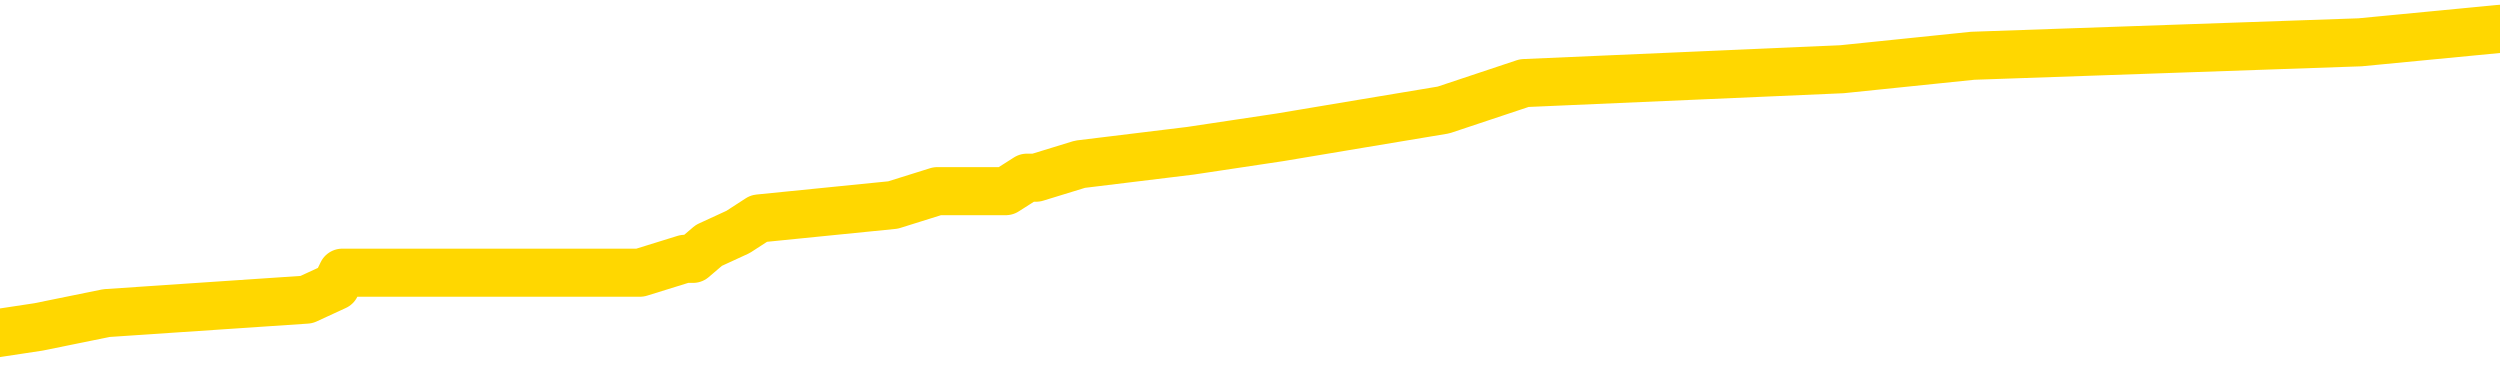 <svg xmlns="http://www.w3.org/2000/svg" version="1.1" viewBox="0 0 6500 1000">
	<path fill="none" stroke="gold" stroke-width="125" stroke-linecap="round" stroke-linejoin="round" d="M0 82152  L-815185 82152 L-815001 82117 L-814511 82047 L-814217 82011 L-813906 81941 L-813671 81906 L-813618 81835 L-813559 81765 L-813405 81730 L-813365 81659 L-813232 81624 L-812940 81589 L-812399 81589 L-811789 81554 L-811741 81554 L-811101 81519 L-811068 81519 L-810542 81519 L-810409 81483 L-810019 81413 L-809691 81342 L-809574 81272 L-809363 81202 L-808646 81202 L-808076 81166 L-807969 81166 L-807794 81131 L-807573 81061 L-807171 81026 L-807145 80955 L-806218 80885 L-806130 80814 L-806048 80744 L-805978 80673 L-805680 80638 L-805528 80568 L-803638 80603 L-803537 80603 L-803275 80603 L-802981 80638 L-802840 80568 L-802591 80568 L-802556 80533 L-802397 80497 L-801934 80427 L-801681 80392 L-801468 80321 L-801217 80286 L-800868 80251 L-799941 80180 L-799847 80110 L-799436 80075 L-798266 80004 L-797077 79969 L-796984 79899 L-796957 79828 L-796691 79758 L-796392 79688 L-796263 79617 L-796226 79547 L-795411 79547 L-795027 79582 L-793967 79617 L-793905 79617 L-793640 80321 L-793169 80990 L-792977 81659 L-792713 82328 L-792376 82293 L-792240 82258 L-791785 82223 L-791042 82188 L-791024 82152 L-790859 82082 L-790791 82082 L-790275 82047 L-789246 82047 L-789050 82011 L-788561 81976 L-788199 81941 L-787791 81941 L-787405 81976 L-785701 81976 L-785603 81976 L-785532 81976 L-785470 81976 L-785286 81941 L-784949 81941 L-784309 81906 L-784232 81871 L-784171 81871 L-783984 81835 L-783905 81835 L-783727 81800 L-783708 81765 L-783478 81765 L-783090 81730 L-782202 81730 L-782162 81695 L-782074 81659 L-782047 81589 L-781039 81554 L-780889 81483 L-780865 81448 L-780732 81413 L-780692 81378 L-779434 81342 L-779376 81342 L-778836 81307 L-778784 81307 L-778737 81307 L-778342 81272 L-778202 81237 L-778002 81202 L-777856 81202 L-777691 81202 L-777415 81237 L-777056 81237 L-776503 81202 L-775858 81166 L-775600 81096 L-775446 81061 L-775045 81026 L-775005 80990 L-774884 80955 L-774822 80990 L-774808 80990 L-774715 80990 L-774422 80955 L-774270 80814 L-773940 80744 L-773862 80673 L-773786 80638 L-773559 80533 L-773493 80462 L-773265 80392 L-773213 80321 L-773048 80286 L-772042 80251 L-771859 80216 L-771308 80180 L-770915 80110 L-770518 80075 L-769667 80004 L-769589 79969 L-769010 79934 L-768569 79934 L-768328 79899 L-768170 79899 L-767770 79828 L-767749 79828 L-767304 79793 L-766899 79758 L-766763 79688 L-766588 79617 L-766451 79547 L-766201 79476 L-765201 79441 L-765119 79406 L-764984 79371 L-764945 79335 L-764055 79300 L-763840 79265 L-763396 79230 L-763279 79195 L-763222 79159 L-762546 79159 L-762445 79124 L-762417 79124 L-761075 79089 L-760669 79054 L-760630 79019 L-759701 78983 L-759603 78948 L-759470 78913 L-759066 78878 L-759040 78842 L-758947 78807 L-758731 78772 L-758319 78702 L-757166 78631 L-756874 78561 L-756846 78490 L-756237 78455 L-755987 78385 L-755968 78350 L-755038 78314 L-754987 78244 L-754864 78209 L-754847 78138 L-754691 78103 L-754516 78033 L-754379 77997 L-754323 77962 L-754215 77927 L-754130 77892 L-753896 77857 L-753821 77821 L-753513 77786 L-753395 77751 L-753225 77716 L-753134 77680 L-753032 77680 L-753008 77645 L-752931 77645 L-752833 77575 L-752466 77540 L-752362 77504 L-751858 77469 L-751406 77434 L-751368 77399 L-751344 77364 L-751303 77328 L-751175 77293 L-751074 77258 L-750632 77223 L-750350 77188 L-749758 77152 L-749627 77117 L-749353 77047 L-749200 77011 L-749047 76976 L-748962 76906 L-748884 76871 L-748698 76835 L-748648 76835 L-748620 76800 L-748541 76765 L-748517 76730 L-748234 76659 L-747630 76589 L-746635 76554 L-746337 76519 L-745603 76483 L-745358 76448 L-745269 76413 L-744691 76378 L-743993 76342 L-743241 76307 L-742922 76272 L-742539 76202 L-742462 76166 L-741828 76131 L-741642 76096 L-741554 76096 L-741425 76096 L-741112 76061 L-741063 76026 L-740921 75990 L-740899 75955 L-739931 75920 L-739386 75885 L-738908 75885 L-738847 75885 L-738523 75885 L-738502 75850 L-738439 75850 L-738229 75814 L-738152 75779 L-738098 75744 L-738075 75709 L-738036 75673 L-738020 75638 L-737263 75603 L-737246 75568 L-736447 75533 L-736295 75497 L-735389 75462 L-734883 75427 L-734654 75357 L-734612 75357 L-734497 75321 L-734321 75286 L-733566 75321 L-733431 75286 L-733267 75251 L-732949 75216 L-732773 75145 L-731751 75075 L-731728 75004 L-731477 74969 L-731264 74899 L-730630 74864 L-730392 74793 L-730359 74723 L-730181 74652 L-730101 74582 L-730011 74547 L-729947 74476 L-729506 74406 L-729483 74371 L-728942 74335 L-728686 74300 L-728191 74265 L-727314 74230 L-727277 74195 L-727225 74159 L-727184 74124 L-727066 74089 L-726790 74054 L-726583 73983 L-726386 73913 L-726363 73842 L-726312 73772 L-726273 73737 L-726195 73702 L-725598 73631 L-725537 73596 L-725434 73561 L-725280 73526 L-724648 73490 L-723967 73455 L-723664 73385 L-723318 73350 L-723120 73314 L-723072 73244 L-722751 73209 L-722124 73173 L-721977 73138 L-721941 73103 L-721883 73068 L-721806 72997 L-721565 72997 L-721477 72962 L-721383 72927 L-721089 72892 L-720955 72857 L-720894 72821 L-720858 72751 L-720585 72751 L-719579 72716 L-719404 72680 L-719353 72680 L-719060 72645 L-718868 72575 L-718535 72540 L-718028 72504 L-717466 72434 L-717451 72364 L-717435 72328 L-717334 72258 L-717220 72188 L-717180 72117 L-717143 72082 L-717077 72082 L-717049 72047 L-716910 72082 L-716617 72082 L-716567 72082 L-716462 72082 L-716198 72047 L-715733 72011 L-715588 72011 L-715534 71941 L-715477 71906 L-715286 71871 L-714920 71835 L-714706 71835 L-714511 71835 L-714453 71835 L-714394 71765 L-714240 71730 L-713971 71695 L-713541 71871 L-713525 71871 L-713448 71835 L-713384 71800 L-713255 71554 L-713231 71519 L-712947 71483 L-712899 71448 L-712845 71413 L-712382 71378 L-712344 71378 L-712303 71342 L-712113 71307 L-711632 71272 L-711145 71237 L-711129 71202 L-711091 71166 L-710834 71131 L-710757 71061 L-710527 71026 L-710511 70955 L-710217 70885 L-709774 70850 L-709327 70814 L-708823 70779 L-708669 70744 L-708382 70709 L-708342 70638 L-708011 70603 L-707789 70568 L-707272 70497 L-707196 70462 L-706949 70392 L-706754 70321 L-706694 70286 L-705918 70251 L-705844 70251 L-705613 70216 L-705597 70216 L-705535 70180 L-705339 70145 L-704875 70145 L-704852 70110 L-704722 70110 L-703421 70110 L-703405 70110 L-703327 70075 L-703234 70075 L-703017 70075 L-702864 70040 L-702686 70075 L-702632 70110 L-702345 70145 L-702305 70145 L-701936 70145 L-701496 70145 L-701313 70145 L-700991 70110 L-700696 70110 L-700250 70040 L-700179 70004 L-699716 69934 L-699278 69899 L-699096 69864 L-697642 69793 L-697510 69758 L-697053 69688 L-696827 69652 L-696441 69582 L-695924 69511 L-694970 69441 L-694176 69371 L-693501 69335 L-693076 69265 L-692765 69230 L-692535 69124 L-691851 69019 L-691838 68913 L-691628 68772 L-691606 68737 L-691432 68666 L-690482 68631 L-690214 68561 L-689399 68526 L-689088 68455 L-689051 68420 L-688993 68350 L-688377 68314 L-687739 68244 L-686113 68209 L-685439 68173 L-684797 68173 L-684719 68173 L-684663 68173 L-684627 68173 L-684599 68138 L-684487 68068 L-684469 68033 L-684446 67997 L-684293 67962 L-684239 67892 L-684161 67857 L-684042 67821 L-683944 67786 L-683827 67751 L-683557 67680 L-683288 67645 L-683270 67575 L-683070 67540 L-682924 67469 L-682697 67434 L-682563 67399 L-682254 67364 L-682194 67328 L-681841 67258 L-681492 67223 L-681391 67188 L-681327 67117 L-681267 67082 L-680883 67011 L-680502 66976 L-680398 66941 L-680137 66906 L-679866 66835 L-679707 66800 L-679674 66765 L-679613 66730 L-679471 66695 L-679287 66659 L-679243 66624 L-678955 66624 L-678939 66589 L-678705 66589 L-678645 66554 L-678606 66554 L-678026 66519 L-677893 66483 L-677869 66342 L-677851 66096 L-677834 65814 L-677817 65533 L-677793 65251 L-677777 65040 L-677756 64793 L-677739 64547 L-677716 64406 L-677699 64265 L-677678 64159 L-677661 64089 L-677612 63983 L-677540 63878 L-677505 63702 L-677481 63561 L-677445 63420 L-677404 63279 L-677367 63209 L-677351 63068 L-677327 62962 L-677290 62892 L-677273 62786 L-677250 62716 L-677232 62645 L-677214 62575 L-677198 62504 L-677169 62399 L-677143 62293 L-677097 62258 L-677081 62188 L-677039 62152 L-676991 62082 L-676920 62011 L-676905 61941 L-676889 61871 L-676827 61835 L-676787 61800 L-676748 61765 L-676582 61730 L-676517 61695 L-676501 61659 L-676457 61589 L-676398 61554 L-676186 61519 L-676152 61483 L-676110 61448 L-676032 61413 L-675495 61378 L-675416 61342 L-675312 61272 L-675224 61237 L-675047 61202 L-674697 61166 L-674541 61131 L-674103 61096 L-673946 61061 L-673816 61026 L-673113 60955 L-672911 60920 L-671951 60850 L-671469 60814 L-671369 60814 L-671277 60779 L-671032 60744 L-670959 60709 L-670516 60638 L-670420 60603 L-670405 60568 L-670389 60533 L-670364 60497 L-669898 60462 L-669681 60427 L-669542 60392 L-669248 60357 L-669159 60321 L-669118 60286 L-669088 60251 L-668916 60216 L-668857 60180 L-668780 60145 L-668700 60110 L-668630 60110 L-668321 60075 L-668236 60040 L-668022 60004 L-667987 59969 L-667303 59934 L-667205 59899 L-666999 59864 L-666953 59828 L-666675 59793 L-666612 59758 L-666595 59688 L-666517 59652 L-666209 59582 L-666185 59547 L-666131 59476 L-666108 59441 L-665986 59406 L-665850 59335 L-665606 59300 L-665480 59300 L-664833 59265 L-664817 59265 L-664793 59265 L-664612 59195 L-664536 59159 L-664444 59124 L-664017 59089 L-663601 59054 L-663208 58983 L-663129 58948 L-663110 58913 L-662747 58878 L-662510 58842 L-662282 58807 L-661969 58772 L-661891 58737 L-661810 58666 L-661632 58596 L-661617 58561 L-661351 58490 L-661271 58455 L-661041 58420 L-660815 58385 L-660499 58385 L-660324 58350 L-659963 58350 L-659571 58314 L-659502 58244 L-659438 58209 L-659298 58138 L-659246 58103 L-659144 58033 L-658643 57997 L-658445 57962 L-658199 57927 L-658013 57892 L-657714 57857 L-657637 57821 L-657471 57751 L-656587 57716 L-656558 57645 L-656435 57575 L-655857 57540 L-655779 57504 L-655065 57504 L-654753 57504 L-654540 57504 L-654524 57504 L-654137 57504 L-653612 57434 L-653166 57399 L-652836 57364 L-652684 57328 L-652358 57328 L-652179 57293 L-652098 57293 L-651891 57223 L-651716 57188 L-650787 57152 L-649898 57117 L-649859 57082 L-649631 57082 L-649252 57047 L-648464 57011 L-648230 56976 L-648154 56941 L-647796 56906 L-647225 56835 L-646958 56800 L-646571 56765 L-646467 56765 L-646297 56765 L-645679 56765 L-645468 56765 L-645160 56765 L-645107 56730 L-644979 56695 L-644926 56659 L-644807 56624 L-644471 56554 L-643511 56519 L-643380 56448 L-643178 56413 L-642547 56378 L-642236 56342 L-641822 56307 L-641794 56272 L-641649 56237 L-641229 56202 L-639896 56202 L-639849 56166 L-639721 56096 L-639704 56061 L-639126 55990 L-638921 55955 L-638891 55920 L-638850 55885 L-638793 55850 L-638755 55814 L-638677 55779 L-638534 55744 L-638080 55709 L-637961 55673 L-637676 55638 L-637303 55603 L-637207 55568 L-636880 55533 L-636526 55497 L-636356 55462 L-636309 55427 L-636200 55392 L-636111 55357 L-636083 55321 L-636006 55251 L-635703 55216 L-635669 55145 L-635598 55110 L-635230 55075 L-634894 55040 L-634813 55040 L-634594 55004 L-634422 54969 L-634394 54934 L-633897 54899 L-633348 54828 L-632467 54793 L-632369 54723 L-632292 54688 L-632018 54652 L-631770 54582 L-631696 54547 L-631635 54476 L-631516 54441 L-631474 54406 L-631364 54371 L-631287 54300 L-630586 54265 L-630341 54230 L-630301 54195 L-630145 54159 L-629545 54159 L-629318 54159 L-629226 54159 L-628751 54159 L-628154 54089 L-627634 54054 L-627613 54019 L-627468 53983 L-627148 53983 L-626606 53983 L-626374 53983 L-626203 53983 L-625717 53948 L-625489 53913 L-625404 53878 L-625058 53842 L-624732 53842 L-624209 53807 L-623882 53772 L-623281 53737 L-623084 53666 L-623032 53631 L-622991 53596 L-622710 53561 L-622025 53490 L-621715 53455 L-621690 53385 L-621499 53350 L-621276 53314 L-621190 53279 L-620527 53209 L-620502 53173 L-620281 53103 L-619951 53068 L-619599 52997 L-619394 52962 L-619161 52892 L-618903 52857 L-618714 52786 L-618667 52751 L-618440 52716 L-618405 52680 L-618249 52645 L-618034 52610 L-617861 52575 L-617770 52540 L-617492 52504 L-617249 52469 L-616933 52434 L-616507 52434 L-616470 52434 L-615986 52434 L-615753 52434 L-615541 52399 L-615315 52364 L-614765 52364 L-614518 52328 L-613684 52328 L-613628 52293 L-613607 52258 L-613449 52223 L-612987 52188 L-612946 52152 L-612606 52082 L-612473 52047 L-612250 52011 L-611678 51976 L-611206 51941 L-611012 51906 L-610819 51871 L-610629 51835 L-610528 51800 L-610159 51765 L-610113 51730 L-610032 51695 L-608738 51659 L-608690 51624 L-608422 51624 L-608276 51624 L-607725 51624 L-607609 51589 L-607527 51554 L-607168 51519 L-606944 51483 L-606663 51448 L-606334 51378 L-605826 51342 L-605713 51307 L-605634 51272 L-605470 51237 L-605176 51237 L-604707 51237 L-604510 51272 L-604460 51272 L-603810 51237 L-603688 51202 L-603234 51202 L-603198 51166 L-602730 51131 L-602619 51096 L-602603 51061 L-602387 51061 L-602206 51026 L-601675 51026 L-600645 51026 L-600445 50990 L-599987 50955 L-599039 50885 L-598940 50850 L-598586 50779 L-598526 50744 L-598511 50709 L-598476 50673 L-598106 50638 L-597986 50603 L-597744 50568 L-597581 50533 L-597393 50497 L-597272 50462 L-596202 50392 L-595344 50357 L-595131 50286 L-595034 50251 L-594860 50180 L-594527 50145 L-594455 50110 L-594397 50075 L-594222 50075 L-593833 50040 L-593598 50004 L-593487 49969 L-593370 49934 L-592389 49899 L-592363 49864 L-591769 49793 L-591736 49793 L-591588 49758 L-591303 49723 L-590392 49723 L-589445 49723 L-589292 49688 L-589190 49688 L-589058 49652 L-588915 49617 L-588889 49582 L-588775 49547 L-588556 49511 L-587875 49476 L-587746 49441 L-587442 49406 L-587202 49335 L-586870 49300 L-586231 49265 L-585889 49195 L-585827 49159 L-585671 49159 L-584750 49159 L-584279 49159 L-584236 49159 L-584223 49124 L-584181 49089 L-584159 49054 L-584133 49019 L-583989 48983 L-583566 48948 L-583231 48948 L-583040 48913 L-582611 48913 L-582423 48878 L-582034 48807 L-581500 48772 L-581127 48737 L-581106 48737 L-580856 48702 L-580738 48666 L-580662 48631 L-580526 48596 L-580486 48561 L-580407 48526 L-580012 48490 L-579516 48455 L-579404 48385 L-579231 48350 L-578923 48314 L-578476 48279 L-578153 48244 L-578010 48173 L-577583 48103 L-577430 48033 L-577375 47962 L-576561 47927 L-576541 47892 L-576169 47857 L-576112 47857 L-574983 47821 L-574916 47821 L-574357 47786 L-574163 47751 L-574026 47716 L-573793 47680 L-573446 47645 L-573411 47575 L-573376 47540 L-573308 47469 L-572959 47434 L-572787 47399 L-572302 47364 L-572285 47328 L-571960 47293 L-571803 47258 L-570662 47188 L-570637 47152 L-570445 47082 L-570252 47047 L-570002 47011 L-569984 46976 L-568964 46941 L-568667 46906 L-568591 46871 L-568455 46800 L-568279 46765 L-567702 46695 L-567487 46659 L-567423 46624 L-567292 46589 L-567256 46519 L-566732 46483 L-566594 60357 L-566580 60357 L-566557 60357 L-566537 60357 L-566310 46448 L-565534 46448 L-565492 46448 L-565125 46448 L-565046 46413 L-564994 46378 L-564321 46342 L-563579 46307 L-563154 46307 L-562706 46272 L-561645 46237 L-561333 46166 L-560923 46166 L-560851 46131 L-560326 46131 L-560232 46131 L-560214 46131 L-559769 46096 L-559584 46026 L-558804 45955 L-558131 45920 L-557719 45814 L-557487 45744 L-557347 45709 L-557265 45638 L-557245 45603 L-557169 45603 L-557040 45568 L-556724 45603 L-556499 45603 L-556174 45568 L-556112 45568 L-555742 45568 L-555709 45568 L-555500 45568 L-554833 45568 L-554755 45568 L-554598 45497 L-554487 45497 L-554160 45462 L-554006 45427 L-553665 45427 L-553608 45357 L-553269 45286 L-553066 45251 L-553013 45180 L-551636 45145 L-551507 45110 L-551073 45075 L-550753 45040 L-549925 44969 L-549802 44934 L-549071 44864 L-548915 44793 L-548874 44758 L-548821 44723 L-548797 44688 L-548683 44652 L-548387 44617 L-548097 44582 L-548043 44547 L-547922 44511 L-547892 44476 L-547792 44441 L-547348 44441 L-547197 44406 L-546361 44406 L-545819 44371 L-545485 44371 L-545469 44335 L-545393 44300 L-545277 44265 L-545083 44230 L-544818 44195 L-543984 44159 L-543887 44124 L-543366 44089 L-543324 44054 L-543225 44019 L-542397 44019 L-542262 43983 L-541923 43983 L-541369 43948 L-540989 43913 L-540826 43878 L-540516 43842 L-539704 43807 L-539398 43772 L-539129 43772 L-538807 43772 L-538487 43807 L-538211 43807 L-537383 43737 L-537287 43702 L-537195 43596 L-537090 43490 L-536704 43385 L-536224 43314 L-536207 43279 L-536089 43244 L-535721 43173 L-535626 43138 L-534792 43068 L-534715 43033 L-534415 42997 L-534325 42962 L-533917 42892 L-533807 42821 L-533108 42786 L-532635 42751 L-532575 42716 L-532356 42645 L-532082 42610 L-531969 42575 L-530942 42540 L-530555 42504 L-530535 42469 L-530202 42434 L-529958 42399 L-529524 42364 L-529414 42328 L-529297 42293 L-528845 42223 L-528255 42188 L-527918 42152 L-526025 42117 L-525911 42047 L-525700 42011 L-524381 41976 L-524275 34054 L-524209 26237 L-524173 19019 L-524111 19019 L-523611 26871 L-522936 34617 L-522914 41765 L-522644 41695 L-521676 41695 L-520987 41659 L-520825 41624 L-520284 41589 L-520194 41554 L-519175 41519 L-518227 41448 L-517861 41483 L-517759 41519 L-517170 41519 L-517111 41519 L-517011 41483 L-516570 41413 L-516463 41378 L-516021 41342 L-515021 41237 L-514765 41131 L-514662 41026 L-514532 40955 L-514165 40885 L-513584 40814 L-513553 40779 L-513238 40744 L-511255 40709 L-511139 40673 L-511072 40673 L-510713 40638 L-509094 40603 L-508917 40603 L-508772 40603 L-507950 40638 L-507897 40673 L-507843 40673 L-507408 40673 L-506428 40709 L-506354 40709 L-505269 40673 L-505056 40673 L-504340 40603 L-503952 40568 L-503733 40497 L-503414 40427 L-502920 40357 L-502792 40321 L-502563 40251 L-502331 40180 L-502272 40145 L-501982 40110 L-501710 40040 L-500680 40004 L-499015 39969 L-498596 39934 L-498459 39899 L-498302 39899 L-497997 39864 L-497769 39793 L-497611 39758 L-497451 39688 L-497282 39617 L-497235 39582 L-497182 39547 L-497160 39547 L-496774 39511 L-496524 39511 L-496253 39511 L-496093 39511 L-496003 39511 L-494344 39511 L-494179 39547 L-493799 39511 L-493339 39511 L-492730 39441 L-491637 39406 L-491205 39371 L-491174 39335 L-491112 39300 L-491094 39265 L-489390 39230 L-489348 39195 L-488882 39159 L-488695 39124 L-488663 39054 L-488068 39019 L-488018 38983 L-487695 38948 L-487645 38913 L-487434 38878 L-487416 38842 L-487150 38772 L-487097 38737 L-486628 38702 L-486118 38631 L-486039 38631 L-485745 38596 L-485728 38561 L-485690 38526 L-485619 38490 L-485462 38455 L-484515 38455 L-484459 38455 L-483938 38455 L-483746 38420 L-483645 38420 L-483419 38385 L-482909 38385 L-482521 39335 L-482451 39335 L-482103 39300 L-481746 39265 L-480617 38244 L-480566 38173 L-480340 38138 L-480306 38103 L-480181 38033 L-480082 38033 L-479818 38033 L-479077 38068 L-478499 38068 L-478205 38068 L-477499 38068 L-477321 38033 L-477298 38033 L-476662 37997 L-476350 37962 L-475954 37962 L-475924 37927 L-475903 37892 L-475749 37857 L-475064 37857 L-475048 37857 L-474708 37857 L-474435 37821 L-474398 37786 L-474342 37716 L-474320 37680 L-474248 37645 L-473916 37610 L-473810 37575 L-473781 37504 L-473583 37469 L-473430 37434 L-472562 37399 L-472000 37328 L-471984 37328 L-471882 37293 L-471780 37328 L-471634 37328 L-471555 37328 L-471518 37293 L-471462 37258 L-471389 37223 L-471244 37188 L-470762 37188 L-470358 37152 L-469491 37188 L-469471 37188 L-469214 37188 L-469137 37188 L-469108 37152 L-469097 37082 L-469080 37047 L-468787 37011 L-468748 36976 L-468676 36941 L-468602 36906 L-468397 36871 L-468238 36765 L-467936 36659 L-467859 36519 L-467842 36413 L-467625 36342 L-467394 36342 L-467284 36378 L-466914 36413 L-466756 36413 L-466525 36413 L-466356 36413 L-466211 36378 L-466079 36342 L-464803 36272 L-464400 36202 L-464339 36166 L-464222 36096 L-463797 36061 L-463782 35990 L-463720 35955 L-463446 35885 L-463334 35850 L-463052 35779 L-462774 35744 L-462349 35673 L-462327 35638 L-462249 35603 L-462123 35568 L-461537 35533 L-461145 35497 L-460810 35462 L-460221 35427 L-460118 35427 L-459948 35392 L-459812 35392 L-458984 35357 L-457799 35321 L-457763 35286 L-457707 35286 L-457487 35251 L-457282 35251 L-457127 35251 L-456870 35216 L-456794 35180 L-456251 35145 L-456215 35110 L-455966 35075 L-455579 35040 L-454753 35004 L-454395 34969 L-454084 34969 L-453826 34934 L-453603 34899 L-453196 34864 L-453080 34828 L-452896 34793 L-452843 34793 L-452655 34758 L-452484 34723 L-452455 34688 L-452175 34652 L-451864 34617 L-451726 34582 L-451417 34547 L-451223 34547 L-451207 34511 L-450488 34511 L-450354 34441 L-450057 34406 L-449966 34371 L-449366 34371 L-449327 34335 L-449249 34300 L-448628 34265 L-448477 34195 L-448436 34159 L-448126 34124 L-447934 34089 L-447741 34019 L-447685 33948 L-447377 33913 L-447324 33878 L-447270 33913 L-447244 33913 L-447119 33913 L-446309 33878 L-446232 33842 L-445692 33807 L-445423 33772 L-444763 33737 L-443856 33702 L-443614 33666 L-443082 33631 L-442865 33596 L-441757 33631 L-441707 33631 L-440932 33631 L-440384 33596 L-440273 33561 L-440120 33490 L-440065 33455 L-439899 33420 L-439522 33385 L-439075 33350 L-439020 33314 L-438865 33279 L-438185 33244 L-437965 33209 L-437447 33173 L-436599 33103 L-436582 33068 L-434792 33033 L-434237 32997 L-434120 32962 L-433114 32927 L-433078 32892 L-432845 32892 L-432752 32892 L-432712 32892 L-432380 32857 L-432028 32821 L-431763 32751 L-431476 32716 L-431166 32645 L-430912 32575 L-430818 32540 L-430328 32504 L-430121 32469 L-429555 32434 L-429441 32469 L-429089 32434 L-429038 32434 L-428998 32434 L-428394 32364 L-427661 32293 L-427079 32223 L-426844 32152 L-426304 32047 L-426151 31976 L-425649 31941 L-425440 31871 L-425417 31871 L-425358 31835 L-424395 31835 L-424218 31800 L-423776 31765 L-423751 31695 L-423596 31659 L-423515 31659 L-423364 31695 L-422718 31695 L-422668 31659 L-421548 31624 L-420564 31589 L-420502 31554 L-419782 31519 L-418917 31483 L-418538 31448 L-418319 31448 L-417560 31413 L-417508 31378 L-417198 31307 L-416347 31307 L-416154 31272 L-415977 31237 L-415753 31237 L-415626 31202 L-415434 31202 L-415202 31166 L-415032 31202 L-414745 31166 L-414466 31166 L-414383 31131 L-414212 31096 L-414196 31026 L-414042 30990 L-414003 30955 L-413227 30920 L-413151 30920 L-412919 30850 L-412492 30814 L-412146 30779 L-411563 30744 L-411294 30744 L-411035 30744 L-410906 30673 L-410890 30638 L-410776 30603 L-410752 30568 L-410518 30533 L-410482 30497 L-409166 30497 L-409110 30462 L-408431 30392 L-407859 30392 L-407733 30392 L-407580 30392 L-407503 30392 L-407191 30321 L-406918 30286 L-406829 30216 L-406727 30216 L-405799 30180 L-405723 30180 L-405359 30180 L-405335 30145 L-405298 30110 L-404523 30040 L-404431 30004 L-404291 29969 L-403889 29934 L-403627 29934 L-403384 29969 L-403170 29934 L-403089 29934 L-403013 29934 L-402937 29934 L-402750 29969 L-402683 29969 L-402434 29969 L-402379 29934 L-402241 29899 L-402161 29828 L-402048 29793 L-401825 29758 L-401661 29723 L-401620 29688 L-401450 29652 L-401079 29617 L-401065 29582 L-400949 29547 L-400227 29511 L-400191 29476 L-400058 29476 L-399711 29441 L-399299 29441 L-399263 29441 L-399185 29406 L-399146 29371 L-398782 29335 L-398578 29300 L-398563 29265 L-398217 29230 L-397869 29230 L-397543 29230 L-397441 29195 L-397289 29195 L-397094 29159 L-396863 29159 L-396770 29159 L-396614 29159 L-396537 29159 L-396497 29124 L-396383 29089 L-396360 29054 L-396109 29054 L-395970 28983 L-395392 28878 L-394564 28807 L-394076 28737 L-393955 28702 L-393916 28666 L-393904 28631 L-393752 28561 L-393651 28490 L-393418 28455 L-393027 28385 L-392723 28350 L-392707 28314 L-392537 28279 L-392298 28209 L-391702 28209 L-391098 28173 L-391058 28173 L-391018 28173 L-390865 28138 L-390812 28103 L-390749 28068 L-390681 28033 L-390626 27962 L-390601 27927 L-390554 27892 L-390460 27821 L-390323 27786 L-390169 27751 L-390037 27716 L-389996 27716 L-389961 27680 L-389899 27645 L-389626 27575 L-389311 27540 L-389270 27469 L-389185 27434 L-389008 27399 L-388770 27364 L-388413 27328 L-388383 27293 L-387814 27258 L-387691 27223 L-387455 27188 L-387432 27188 L-387151 27152 L-386865 27152 L-386610 27152 L-386038 27117 L-385741 27082 L-385665 27047 L-384966 27011 L-384888 26976 L-384853 26941 L-384827 26906 L-384775 26835 L-384582 26800 L-384441 26730 L-384406 26695 L-384365 26659 L-383770 26624 L-383537 26589 L-383254 26835 L-383199 27047 L-383126 27293 L-383048 27504 L-382811 27434 L-382567 27399 L-382432 27364 L-382325 27328 L-382246 27293 L-381859 27223 L-381732 27188 L-381579 27152 L-381541 27117 L-381396 27082 L-381174 27047 L-381000 27011 L-380931 26976 L-380110 26906 L-380093 26906 L-379799 26871 L-379011 26835 L-378701 26835 L-378555 26800 L-378327 26765 L-378126 26695 L-377189 26659 L-377152 26624 L-377130 26589 L-377089 26519 L-376820 26483 L-376224 26448 L-376160 26413 L-376125 26378 L-376108 26342 L-375413 26342 L-375211 26342 L-375179 26342 L-374846 26342 L-374738 26307 L-374114 26237 L-373609 26202 L-373572 26131 L-373130 26131 L-373034 26096 L-372875 26096 L-372562 26096 L-372550 26096 L-372109 26131 L-371627 26166 L-371498 26166 L-371178 26166 L-371110 26131 L-370806 26131 L-370630 26096 L-370436 26061 L-370193 25990 L-369996 25920 L-369970 25850 L-369392 25814 L-369322 25779 L-368913 25744 L-368858 25709 L-368812 25673 L-368448 25638 L-368302 25603 L-368096 25568 L-368000 25568 L-367845 25533 L-367784 25497 L-367636 25427 L-367535 25392 L-366978 25392 L-366956 25462 L-366784 25497 L-366242 25533 L-366181 25533 L-366127 25462 L-366099 25392 L-366027 25357 L-366011 25286 L-365948 25251 L-365911 25180 L-365757 25145 L-365431 25110 L-364865 25075 L-364850 25040 L-364788 24969 L-364687 24899 L-364640 24899 L-364398 24864 L-363976 24864 L-363821 24864 L-362079 24793 L-361538 24758 L-360594 24723 L-360185 24688 L-359644 24617 L-359447 24582 L-359279 24547 L-358983 24511 L-358868 24476 L-358853 24476 L-358698 24441 L-358558 24406 L-358482 24335 L-358350 24335 L-358002 24335 L-357631 24371 L-357034 24371 L-356858 24371 L-356702 24335 L-356433 24300 L-356281 24300 L-355990 24406 L-355966 24476 L-355883 24547 L-355656 24617 L-354956 24582 L-354829 24547 L-354398 24511 L-354304 24476 L-353099 24476 L-353050 24441 L-352757 24441 L-352353 24406 L-352077 24335 L-352058 24300 L-351941 24265 L-351864 24230 L-351683 24195 L-351203 24159 L-350751 24089 L-350341 24054 L-350311 24019 L-349892 23983 L-349778 23983 L-349660 23983 L-349645 23983 L-349451 23948 L-349429 23878 L-349197 23842 L-348754 23807 L-348434 23737 L-347970 23737 L-347804 23702 L-347649 23666 L-347493 23666 L-347040 23666 L-346721 23666 L-346666 23702 L-346295 23702 L-346257 23737 L-345931 23737 L-345814 23702 L-345715 23666 L-345389 23596 L-345002 23561 L-344741 23526 L-344383 23455 L-344127 23420 L-341956 23385 L-341907 23350 L-341885 23314 L-341473 23314 L-341411 23314 L-341341 23350 L-341111 23350 L-340800 23314 L-340496 23244 L-340452 23209 L-340144 23173 L-340011 23138 L-339795 23103 L-339083 23068 L-338927 23068 L-338789 23033 L-338640 23033 L-338619 23033 L-338425 22997 L-338400 22962 L-338308 22927 L-338287 22892 L-338270 22857 L-338170 22821 L-337241 22786 L-336783 22786 L-335691 22716 L-335269 22716 L-334865 22680 L-334826 22645 L-334573 22610 L-333798 22540 L-333782 22504 L-333758 22469 L-333565 22434 L-332828 22399 L-332559 22364 L-332519 22328 L-332120 22258 L-332095 22223 L-331305 22188 L-330625 22152 L-329254 22117 L-328984 22082 L-328936 22047 L-328398 21976 L-328365 21941 L-328263 21871 L-327940 21835 L-327860 21800 L-327591 21800 L-326679 21765 L-326540 21765 L-326291 21695 L-325746 21695 L-325324 21659 L-325131 21624 L-325115 21624 L-324977 21554 L-324883 21519 L-324756 21483 L-324496 21448 L-324471 21378 L-324380 21342 L-324070 21307 L-324010 21272 L-323893 21272 L-323543 21272 L-322732 21272 L-322501 21202 L-321672 21202 L-321440 21131 L-321223 21096 L-320705 21096 L-320067 21061 L-319650 21026 L-319328 20990 L-318847 20955 L-318422 20955 L-318361 20920 L-318012 20920 L-317972 20885 L-317958 20850 L-317858 20779 L-317813 20779 L-317328 20744 L-316526 20744 L-316192 20744 L-315110 20709 L-314630 20673 L-314607 20638 L-314467 20603 L-313912 20568 L-313215 20533 L-312906 20497 L-312684 20462 L-312579 20427 L-312477 20357 L-311806 20321 L-311712 20286 L-311690 20286 L-311612 20251 L-311434 20251 L-311262 20251 L-311082 20216 L-311068 20180 L-310992 20145 L-310828 20110 L-310313 20075 L-310297 20040 L-310157 20040 L-309794 20004 L-309770 20004 L-309639 19969 L-309615 19934 L-309252 19899 L-308727 19828 L-308633 19793 L-308417 19723 L-308324 19688 L-308299 19652 L-307835 19617 L-307758 19617 L-307356 19582 L-306906 19582 L-305654 19547 L-305615 19511 L-305184 19476 L-305151 19441 L-304432 19406 L-304256 19371 L-304120 19335 L-303813 19300 L-303758 19265 L-303734 19195 L-303717 19124 L-303542 19089 L-303353 19054 L-302845 19054 L-302472 18772 L-302133 18455 L-302095 18173 L-301376 17927 L-301282 17892 L-301243 17857 L-300702 17857 L-300679 17821 L-300276 17786 L-299850 17751 L-299580 17751 L-299400 17716 L-299154 17645 L-299131 17610 L-299074 17540 L-298457 17504 L-297955 17469 L-297568 17469 L-296949 17504 L-296733 17504 L-296577 17540 L-295285 17469 L-295186 17434 L-294743 17364 L-294412 17328 L-294112 17258 L-293869 17223 L-293134 17152 L-292555 17117 L-291726 17082 L-291625 17047 L-291068 17011 L-290930 16976 L-289288 16941 L-289227 16941 L-289133 16941 L-288166 16941 L-287989 16906 L-287702 16906 L-287484 16906 L-287406 16871 L-287134 16871 L-287019 16835 L-286866 16800 L-286556 16765 L-286477 16730 L-286386 16730 L-286309 16695 L-286193 16695 L-286014 16659 L-285922 16624 L-285883 16589 L-285380 16589 L-285162 16554 L-285032 16554 L-284877 16519 L-284823 16483 L-284698 16483 L-284313 16448 L-283805 16413 L-283732 16378 L-283252 16342 L-283175 16307 L-283075 16307 L-282842 16272 L-282377 16272 L-282147 16272 L-282130 16272 L-281898 16272 L-281743 16272 L-281682 16272 L-281489 16237 L-281218 16166 L-280467 16131 L-279513 16131 L-279477 16096 L-279252 16096 L-278813 16096 L-278532 16026 L-278184 15990 L-277114 15955 L-276187 15955 L-276056 15955 L-276009 15955 L-275940 15920 L-275785 15920 L-275708 15850 L-275534 15779 L-275099 15709 L-274895 15673 L-274835 15603 L-274252 15568 L-274098 15497 L-273983 15462 L-273942 15427 L-273773 15392 L-273636 15357 L-273425 15286 L-273347 15251 L-273324 15216 L-273115 15145 L-272705 15110 L-272681 15075 L-272458 15040 L-272312 15004 L-272278 14969 L-272264 14934 L-272242 14899 L-272008 14864 L-271823 14828 L-271606 14793 L-271580 14758 L-270891 14723 L-270788 14688 L-270752 14652 L-270731 14617 L-270537 14582 L-270484 14547 L-270367 14476 L-270286 14476 L-270175 14441 L-269860 14406 L-269401 14371 L-269146 14335 L-268912 14265 L-268782 14230 L-268429 14195 L-268370 14159 L-268217 14124 L-267645 14054 L-267559 14019 L-267405 13948 L-267109 13878 L-266739 13807 L-266436 13737 L-266360 13702 L-265955 13666 L-265787 13666 L-265643 13666 L-265103 13666 L-265042 13666 L-265026 13596 L-264860 13561 L-264654 13526 L-264580 13526 L-264487 13490 L-264077 13455 L-264061 13420 L-264038 13420 L-263845 13385 L-263768 13702 L-263597 14019 L-263535 14300 L-263520 14617 L-263005 14582 L-262784 14547 L-262165 14476 L-261911 14441 L-261717 14406 L-261678 14371 L-261605 14371 L-261540 14371 L-260889 14371 L-260850 14406 L-260676 14406 L-260610 14406 L-259936 14406 L-259547 14335 L-259285 14300 L-259048 14265 L-258970 14195 L-258954 14124 L-258752 14089 L-258382 14019 L-258156 13983 L-257521 13948 L-257500 13948 L-257113 13913 L-257020 13913 L-256962 13878 L-256686 13842 L-256376 13842 L-256299 13807 L-255448 13842 L-255105 14019 L-254668 14230 L-254234 14406 L-253739 14582 L-253590 14547 L-253321 14582 L-252083 14617 L-252027 14688 L-250263 14723 L-250072 14688 L-249062 14652 L-248911 14617 L-248536 14688 L-248215 14758 L-247609 14828 L-247540 14899 L-247363 14864 L-246534 14828 L-246395 14793 L-246009 14758 L-245824 14723 L-245781 14688 L-245661 14652 L-245451 14617 L-245003 14547 L-244655 14511 L-244523 14476 L-244114 14441 L-243764 14441 L-243479 14406 L-243285 14371 L-243130 14371 L-242967 14335 L-242898 14300 L-242798 14300 L-242565 14265 L-242449 14265 L-242395 14230 L-241853 14230 L-241389 14195 L-240207 14195 L-240074 14195 L-240049 14195 L-239996 14195 L-239329 14195 L-238294 14124 L-238100 14089 L-237921 14054 L-237769 14054 L-237728 14019 L-237713 14019 L-237652 13983 L-237327 13948 L-236166 13913 L-235973 13878 L-235795 13842 L-234681 13807 L-233822 13772 L-233715 13772 L-233242 13737 L-233049 13737 L-230727 13702 L-230650 13666 L-230529 13596 L-230494 13561 L-230457 13490 L-230362 13385 L-230147 13314 L-229565 13244 L-229179 13209 L-228406 13173 L-228328 13138 L-227631 13138 L-227090 13138 L-227049 13103 L-226919 13103 L-226454 13068 L-226416 13033 L-226281 12997 L-225913 12962 L-225883 12927 L-225733 12927 L-225333 12892 L-223509 12927 L-222702 12892 L-221983 12892 L-221966 12892 L-221653 12821 L-221091 12786 L-220590 12751 L-220071 12716 L-220049 12680 L-218305 12645 L-218136 12610 L-217941 12575 L-217047 12540 L-216528 12469 L-216318 12434 L-216060 12399 L-215351 12364 L-214400 12328 L-213742 12293 L-213703 12223 L-213416 12188 L-213334 12152 L-213238 12152 L-213106 12117 L-213029 12117 L-212294 12117 L-211957 12082 L-211907 12117 L-211652 12117 L-211366 12082 L-210940 12082 L-210359 12047 L-210101 12047 L-209949 12011 L-209702 12011 L-209663 12011 L-208866 11976 L-208828 11941 L-208651 11941 L-208242 11871 L-208014 11871 L-207937 11871 L-207806 11871 L-207690 11835 L-207342 11800 L-207278 11765 L-207126 11730 L-206385 11695 L-206274 11659 L-206104 11624 L-206065 11589 L-205770 11589 L-205368 11589 L-205192 11589 L-205098 11589 L-204788 11554 L-203987 11519 L-203528 11448 L-203008 11413 L-202520 11378 L-201824 11342 L-200778 11307 L-200509 11307 L-200455 11272 L-200294 11272 L-200043 11272 L-199797 11237 L-199718 11202 L-199504 11131 L-199192 11096 L-198728 11026 L-198714 10990 L-198417 10990 L-198404 10955 L-197413 10920 L-196741 10885 L-196406 10814 L-195789 10814 L-195652 10779 L-195014 10744 L-194883 10709 L-193932 10638 L-193833 10568 L-193273 10533 L-192865 10533 L-192436 10533 L-192345 10497 L-191511 10497 L-191147 10497 L-191108 10533 L-190976 10568 L-190799 10568 L-190582 10568 L-190528 10533 L-190371 10462 L-190118 10427 L-189018 10392 L-188941 10357 L-188721 10321 L-188590 10251 L-188554 10216 L-188361 10180 L-188261 10145 L-187778 10110 L-187493 10075 L-187333 10040 L-187238 9969 L-186967 9934 L-186697 9899 L-186681 9758 L-186542 9652 L-186404 9547 L-186077 9406 L-185769 9335 L-185728 9300 L-185652 9230 L-185536 9195 L-184686 9124 L-184359 9089 L-184028 9054 L-183895 9054 L-183679 9054 L-183663 9054 L-182983 9054 L-182889 8983 L-182866 8948 L-182850 8878 L-182812 8842 L-182400 8772 L-182131 8737 L-182091 8702 L-181722 8702 L-181512 8666 L-180430 8666 L-180413 8631 L-180385 8596 L-180364 8596 L-179987 8526 L-179732 8490 L-179484 8420 L-179345 8350 L-179213 8314 L-178881 8279 L-178788 8244 L-178727 8209 L-178169 8173 L-178108 8138 L-177952 8103 L-177758 8068 L-177566 8033 L-177550 7997 L-177511 7962 L-177473 7927 L-177202 7892 L-177079 7857 L-177046 7821 L-176947 7821 L-176791 7821 L-176650 7821 L-176366 7786 L-176041 7786 L-175345 7751 L-175322 7751 L-174812 7751 L-173967 7751 L-173603 7716 L-173449 7680 L-172845 7680 L-172675 7680 L-172614 7680 L-172559 7645 L-171503 7610 L-171485 7610 L-170579 7610 L-170558 7610 L-170391 7575 L-170148 7575 L-170098 7540 L-170044 7469 L-169906 7434 L-169867 7399 L-168938 7364 L-168883 7364 L-168761 7364 L-168690 7364 L-168574 7364 L-168395 7399 L-167413 7364 L-167274 7364 L-167156 7293 L-166861 7223 L-166614 7188 L-166577 7152 L-166523 7188 L-166501 7188 L-166368 7188 L-166289 7188 L-166151 7152 L-165528 7152 L-165362 7117 L-164898 7117 L-164721 7047 L-164705 7011 L-164644 6976 L-164528 6941 L-164045 6906 L-163350 6871 L-162977 6835 L-162808 6800 L-161842 6765 L-161687 6730 L-161509 6730 L-161416 6695 L-161161 6695 L-160990 6695 L-160343 6659 L-160332 6659 L-159752 6624 L-159614 6624 L-159559 6554 L-158824 6519 L-158785 6483 L-158708 6483 L-158066 6448 L-157291 6448 L-157199 6413 L-157150 6413 L-157135 6378 L-157098 6378 L-157082 6307 L-157019 6272 L-157003 6237 L-156983 6237 L-156828 6202 L-156789 6166 L-156773 6131 L-156734 6096 L-156595 6061 L-156518 6026 L-156154 5990 L-155806 5955 L-155032 5920 L-154430 5885 L-154234 5850 L-154003 5850 L-153866 5814 L-153228 5814 L-152938 5779 L-152917 5779 L-152457 5744 L-152224 5744 L-152169 5709 L-152130 5673 L-151627 5638 L-151077 5603 L-150289 5568 L-149166 5568 L-148272 5533 L-148184 5533 L-147885 5497 L-147813 5462 L-147697 5427 L-146520 5392 L-146172 5357 L-146150 5321 L-145630 5286 L-145484 5251 L-145375 5216 L-145166 5180 L-145011 5145 L-144989 5110 L-144795 5075 L-144718 5040 L-144574 5004 L-143773 4969 L-143627 4934 L-143347 4899 L-143170 4864 L-142861 4828 L-142049 4793 L-141120 4793 L-139529 4758 L-139285 4723 L-138644 4688 L-138449 4652 L-138371 4617 L-137853 4582 L-137621 4582 L-137598 4547 L-137466 4547 L-137127 4511 L-137116 4476 L-136900 4441 L-136863 4406 L-136321 4371 L-135792 4300 L-135725 4265 L-135432 4230 L-134884 4159 L-134849 4124 L-134796 4089 L-134697 4019 L-134464 4019 L-133884 4019 L-133787 4054 L-133712 4054 L-133380 4019 L-132630 3983 L-132591 3948 L-131912 3948 L-131757 3948 L-131431 3913 L-131215 3878 L-130983 3878 L-130687 3842 L-130441 3807 L-130090 3772 L-130037 3737 L-129277 3702 L-128584 3631 L-128233 3561 L-127769 3526 L-127136 3490 L-126727 3455 L-126649 3490 L-126223 3490 L-125581 3455 L-125412 3455 L-124670 3420 L-124482 3385 L-124187 3350 L-123615 3314 L-123590 3279 L-122570 3279 L-122083 3244 L-121990 3244 L-121929 3209 L-121641 3173 L-121355 3138 L-121294 3103 L-121114 3103 L-120403 3068 L-120227 3033 L-120029 2997 L-119877 2962 L-119785 2927 L-119723 2892 L-119181 2892 L-118871 2857 L-118779 2786 L-118702 2716 L-118134 2680 L-118044 2680 L-117789 2610 L-117462 2540 L-117425 2434 L-117270 2328 L-117038 2293 L-116716 2258 L-115583 2223 L-115384 2188 L-114859 2152 L-114614 2152 L-114368 2117 L-114288 2082 L-114268 2011 L-114192 1976 L-114136 1906 L-114059 1871 L-114020 1835 L-113841 1765 L-113804 1730 L-113573 1695 L-112335 1659 L-112008 1624 L-111968 1554 L-111187 1519 L-111040 1483 L-110048 1448 L-109842 1448 L-109416 1448 L-109289 1448 L-108884 1483 L-108796 1448 L-108139 1413 L-107432 1378 L-106824 1342 L-106630 1307 L-106397 1237 L-105779 1202 L-105483 1131 L-105044 1096 L-104889 1061 L-104734 1026 L-103978 955 L-103628 920 L-103226 920 L-103187 885 L-102181 885 L-101861 885 L-101614 850 L-100914 779 L-100841 744 L-100529 709 L-99448 673 L-99257 638 L-99023 638 L-98828 603 L-98328 568 L-97574 568 L-97461 568 L-97260 568 L-97219 533 L-97127 497 L-96814 462 L-96725 427 L-96609 392 L-96291 392 L-96222 357 L-96198 321 L-95836 286 L-95797 251 L-95580 216 L-95077 251 L-94475 286 L-94264 357 L-94110 392 L-94073 392 L-94028 321 L-93994 286 L-93861 251 L-93452 216 L-93081 180 L-93028 145 L-93011 110 L-92932 75 L-92523 40 L-92369 4 L-92354 -65 L-92314 -100 L-92136 -171 L-92060 -206 L-91828 -241 L-91038 -276 L-90961 -276 L-90226 -347 L-90070 -382 L-89830 -452 L-89769 -523 L-89683 -558 L-89661 -628 L-89543 -699 L-89528 -769 L-89467 -840 L-89429 -875 L-89335 -910 L-89313 -910 L-89197 -945 L-88964 -980 L-88794 -1051 L-87974 -1051 L-87573 -1086 L-87417 -1086 L-86912 -1086 L-86798 -1086 L-86202 -1086 L-85827 -1121 L-85776 -1121 L-85582 -1157 L-84885 -1157 L-84847 -1192 L-84702 -1192 L-84477 -1227 L-84215 -1262 L-83842 -1297 L-83416 -1333 L-83287 -1368 L-83267 -1438 L-82773 -1438 L-82077 -1473 L-81845 -1438 L-81691 -1438 L-80723 -1438 L-80498 -1403 L-80220 -1403 L-80205 -1438 L-79679 -1473 L-79150 -1509 L-79002 -1544 L-78982 -1579 L-78440 -1614 L-78130 -1650 L-78013 -1720 L-77821 -1790 L-77685 -1861 L-77358 -1896 L-77241 -1931 L-76931 -1931 L-76505 -1966 L-76450 -1966 L-76217 -1931 L-76120 -1931 L-75987 -1931 L-75691 -1931 L-75577 -1966 L-75212 -2002 L-74900 -2002 L-74417 -2037 L-74246 -2072 L-73998 -2107 L-73782 -2142 L-73257 -2178 L-73070 -2248 L-72715 -2283 L-72079 -2319 L-71925 -2389 L-71184 -2424 L-70764 -2459 L-70584 -2495 L-70508 -2495 L-70377 -2530 L-70083 -2565 L-70042 -2600 L-69812 -2600 L-69620 -2635 L-69365 -2635 L-68938 -2671 L-68829 -2706 L-68211 -2706 L-68029 -2706 L-66818 -2706 L-66171 -2671 L-66020 -2671 L-65982 -2671 L-65851 -2671 L-65749 -2706 L-65734 -2741 L-65652 -2776 L-65440 -2811 L-65324 -2847 L-64961 -2882 L-64589 -2917 L-63893 -2952 L-63490 -2988 L-63385 -3023 L-63367 -3058 L-62422 -3093 L-62227 -3164 L-62075 -3199 L-62020 -3269 L-61264 -3269 L-61246 -3199 L-60757 -3164 L-60627 -3093 L-60434 -3093 L-59544 -3128 L-59504 -3164 L-59466 -3199 L-59389 -3234 L-59350 -3234 L-59273 -3269 L-59190 -3304 L-58925 -3340 L-58693 -3375 L-58631 -3410 L-58150 -3445 L-57814 -3445 L-57703 -3480 L-57509 -3516 L-57333 -3551 L-57273 -3551 L-57237 -3586 L-56967 -3621 L-56269 -3692 L-56216 -3762 L-55922 -3833 L-55520 -3903 L-54956 -3938 L-54083 -3973 L-53778 -4009 L-53740 -4044 L-53618 -4079 L-53019 -4114 L-52889 -4150 L-52689 -4185 L-52652 -4220 L-52038 -4255 L-51859 -4290 L-51845 -4361 L-51626 -4396 L-51548 -4466 L-51241 -4466 L-51109 -4502 L-50877 -4502 L-50543 -4502 L-50451 -4537 L-50351 -4572 L-50313 -4607 L-49770 -4607 L-49577 -4642 L-49036 -4678 L-48610 -4713 L-48479 -4713 L-48417 -4713 L-48186 -4713 L-48169 -4713 L-47681 -4678 L-47600 -4678 L-47583 -4678 L-46190 -4642 L-46054 -4642 L-45940 -4678 L-45306 -4713 L-45166 -4748 L-45049 -4783 L-44895 -4854 L-44858 -4889 L-44779 -4924 L-44725 -4889 L-43733 -4889 L-43697 -4924 L-43564 -4924 L-43503 -4995 L-43404 -5030 L-43114 -5065 L-43101 -5100 L-42790 -5100 L-42691 -5065 L-42225 -5100 L-42172 -1368 L-42029 2328 L-41901 6061 L-41669 9793 L-41100 9758 L-41011 9723 L-40989 9723 L-40702 9688 L-40019 9652 L-39942 9617 L-39906 9582 L-39889 9547 L-39690 9511 L-39269 9441 L-38998 9441 L-38125 9406 L-37833 9406 L-37722 9406 L-36988 9371 L-36860 9335 L-36501 9300 L-36248 9300 L-35377 9265 L-35208 9265 L-35146 9230 L-35092 9195 L-34744 9159 L-34720 9124 L-34511 9089 L-34371 9054 L-34241 9019 L-34118 8983 L-33994 8948 L-33757 8913 L-33467 8878 L-32808 8842 L-32786 8807 L-32631 8772 L-32513 8737 L-31549 8702 L-31493 8666 L-31261 8631 L-31238 8596 L-30912 8561 L-30797 8561 L-30757 8526 L-30255 8526 L-29956 8490 L-29845 8455 L-29302 8420 L-28243 8385 L-27617 8350 L-27446 8314 L-27198 8279 L-26942 8244 L-26811 8209 L-26789 8173 L-26122 8138 L-25226 8103 L-25179 8068 L-25109 8033 L-24993 8033 L-24773 7997 L-24582 7997 L-24543 7962 L-24350 7927 L-23691 7927 L-23074 7892 L-23036 8103 L-22439 8314 L-22378 8490 L-21256 8666 L-21201 8666 L-21080 8631 L-20815 8596 L-20751 8596 L-20482 8596 L-20406 8561 L-20190 8561 L-19707 8526 L-19437 8490 L-19306 8490 L-19074 8420 L-19049 8314 L-19034 8173 L-19011 7997 L-18995 7821 L-18971 7645 L-18958 7434 L-18934 7223 L-18918 7011 L-18895 6835 L-18880 6659 L-18858 6483 L-18842 6378 L-18814 6272 L-18796 6131 L-18778 6061 L-18741 5955 L-18702 5885 L-18687 5814 L-18661 5709 L-18609 5638 L-18585 5568 L-18508 5497 L-18470 5462 L-18455 5392 L-18392 5321 L-18377 5251 L-18331 5145 L-18260 5075 L-18222 5040 L-18198 4969 L-18145 4899 L-18120 4864 L-18105 4828 L-18043 4793 L-18006 4758 L-17929 4723 L-17913 4688 L-17885 4617 L-17813 4582 L-17773 4547 L-17619 4476 L-17503 4441 L-17449 4406 L-17366 4371 L-17333 4335 L-17309 4300 L-17155 4265 L-17139 4230 L-17038 4195 L-16727 4159 L-16691 4124 L-16476 4089 L-16365 4089 L-16340 4089 L-16110 4124 L-15877 4124 L-15503 4089 L-15375 4054 L-15335 4019 L-15282 3983 L-15181 3948 L-15144 3913 L-14934 3913 L-14869 3878 L-14757 3878 L-14545 3842 L-14508 3807 L-14136 3772 L-14083 3737 L-14004 3702 L-13982 3666 L-13889 3631 L-13689 3596 L-13652 3596 L-13630 3596 L-13400 3596 L-13379 3561 L-13170 3561 L-13075 3526 L-13038 3490 L-12701 3455 L-12588 3420 L-12548 3385 L-12535 3385 L-12395 3350 L-12380 3350 L-12126 3350 L-11543 3314 L-11467 3279 L-11429 3244 L-11384 3209 L-11336 3173 L-11156 3138 L-11141 3103 L-11042 3068 L-10964 3033 L-10904 2997 L-10538 2927 L-10456 2892 L-10438 2857 L-10385 2821 L-9416 2786 L-9284 2751 L-9263 2716 L-9042 2680 L-8974 2645 L-8951 2610 L-8705 2575 L-8449 2540 L-8318 2504 L-8278 2469 L-8257 2399 L-8201 2328 L-8114 2293 L-8052 2223 L-7827 2188 L-7698 2152 L-7598 2117 L-7544 2082 L-7350 2047 L-7273 2011 L-6939 1976 L-6808 1941 L-6631 1906 L-6615 1871 L-6590 1835 L-6321 1835 L-5120 1800 L-5083 1800 L-4967 1765 L-4733 1730 L-4542 1695 L-4503 1695 L-4448 1659 L-4343 1659 L-3829 1624 L-3535 1589 L-3303 1554 L-3028 1519 L-3011 1483 L-2979 1448 L-2938 1413 L-2901 1378 L-2800 1342 L-2722 1307 L-2630 1272 L-2503 1237 L-2398 1202 L-2220 1202 L-2027 1166 L-1198 1166 L-1082 1131 L-828 1096 L-788 1061 L-689 1026 L-629 1026 L-386 990 L-362 990 L-242 955 L-170 920 L-131 885 L100 850 L277 814 L797 779 L873 744 L890 709 L1301 709 L1664 709 L1780 673 L1802 673 L1843 638 L1919 603 L1973 568 L2322 533 L2437 497 L2615 497 L2670 462 L2694 462 L2808 427 L3095 392 L3328 357 L3543 321 L3753 286 L3963 216 L4789 180 L5129 145 L6136 110 L6500 75" />
</svg>
